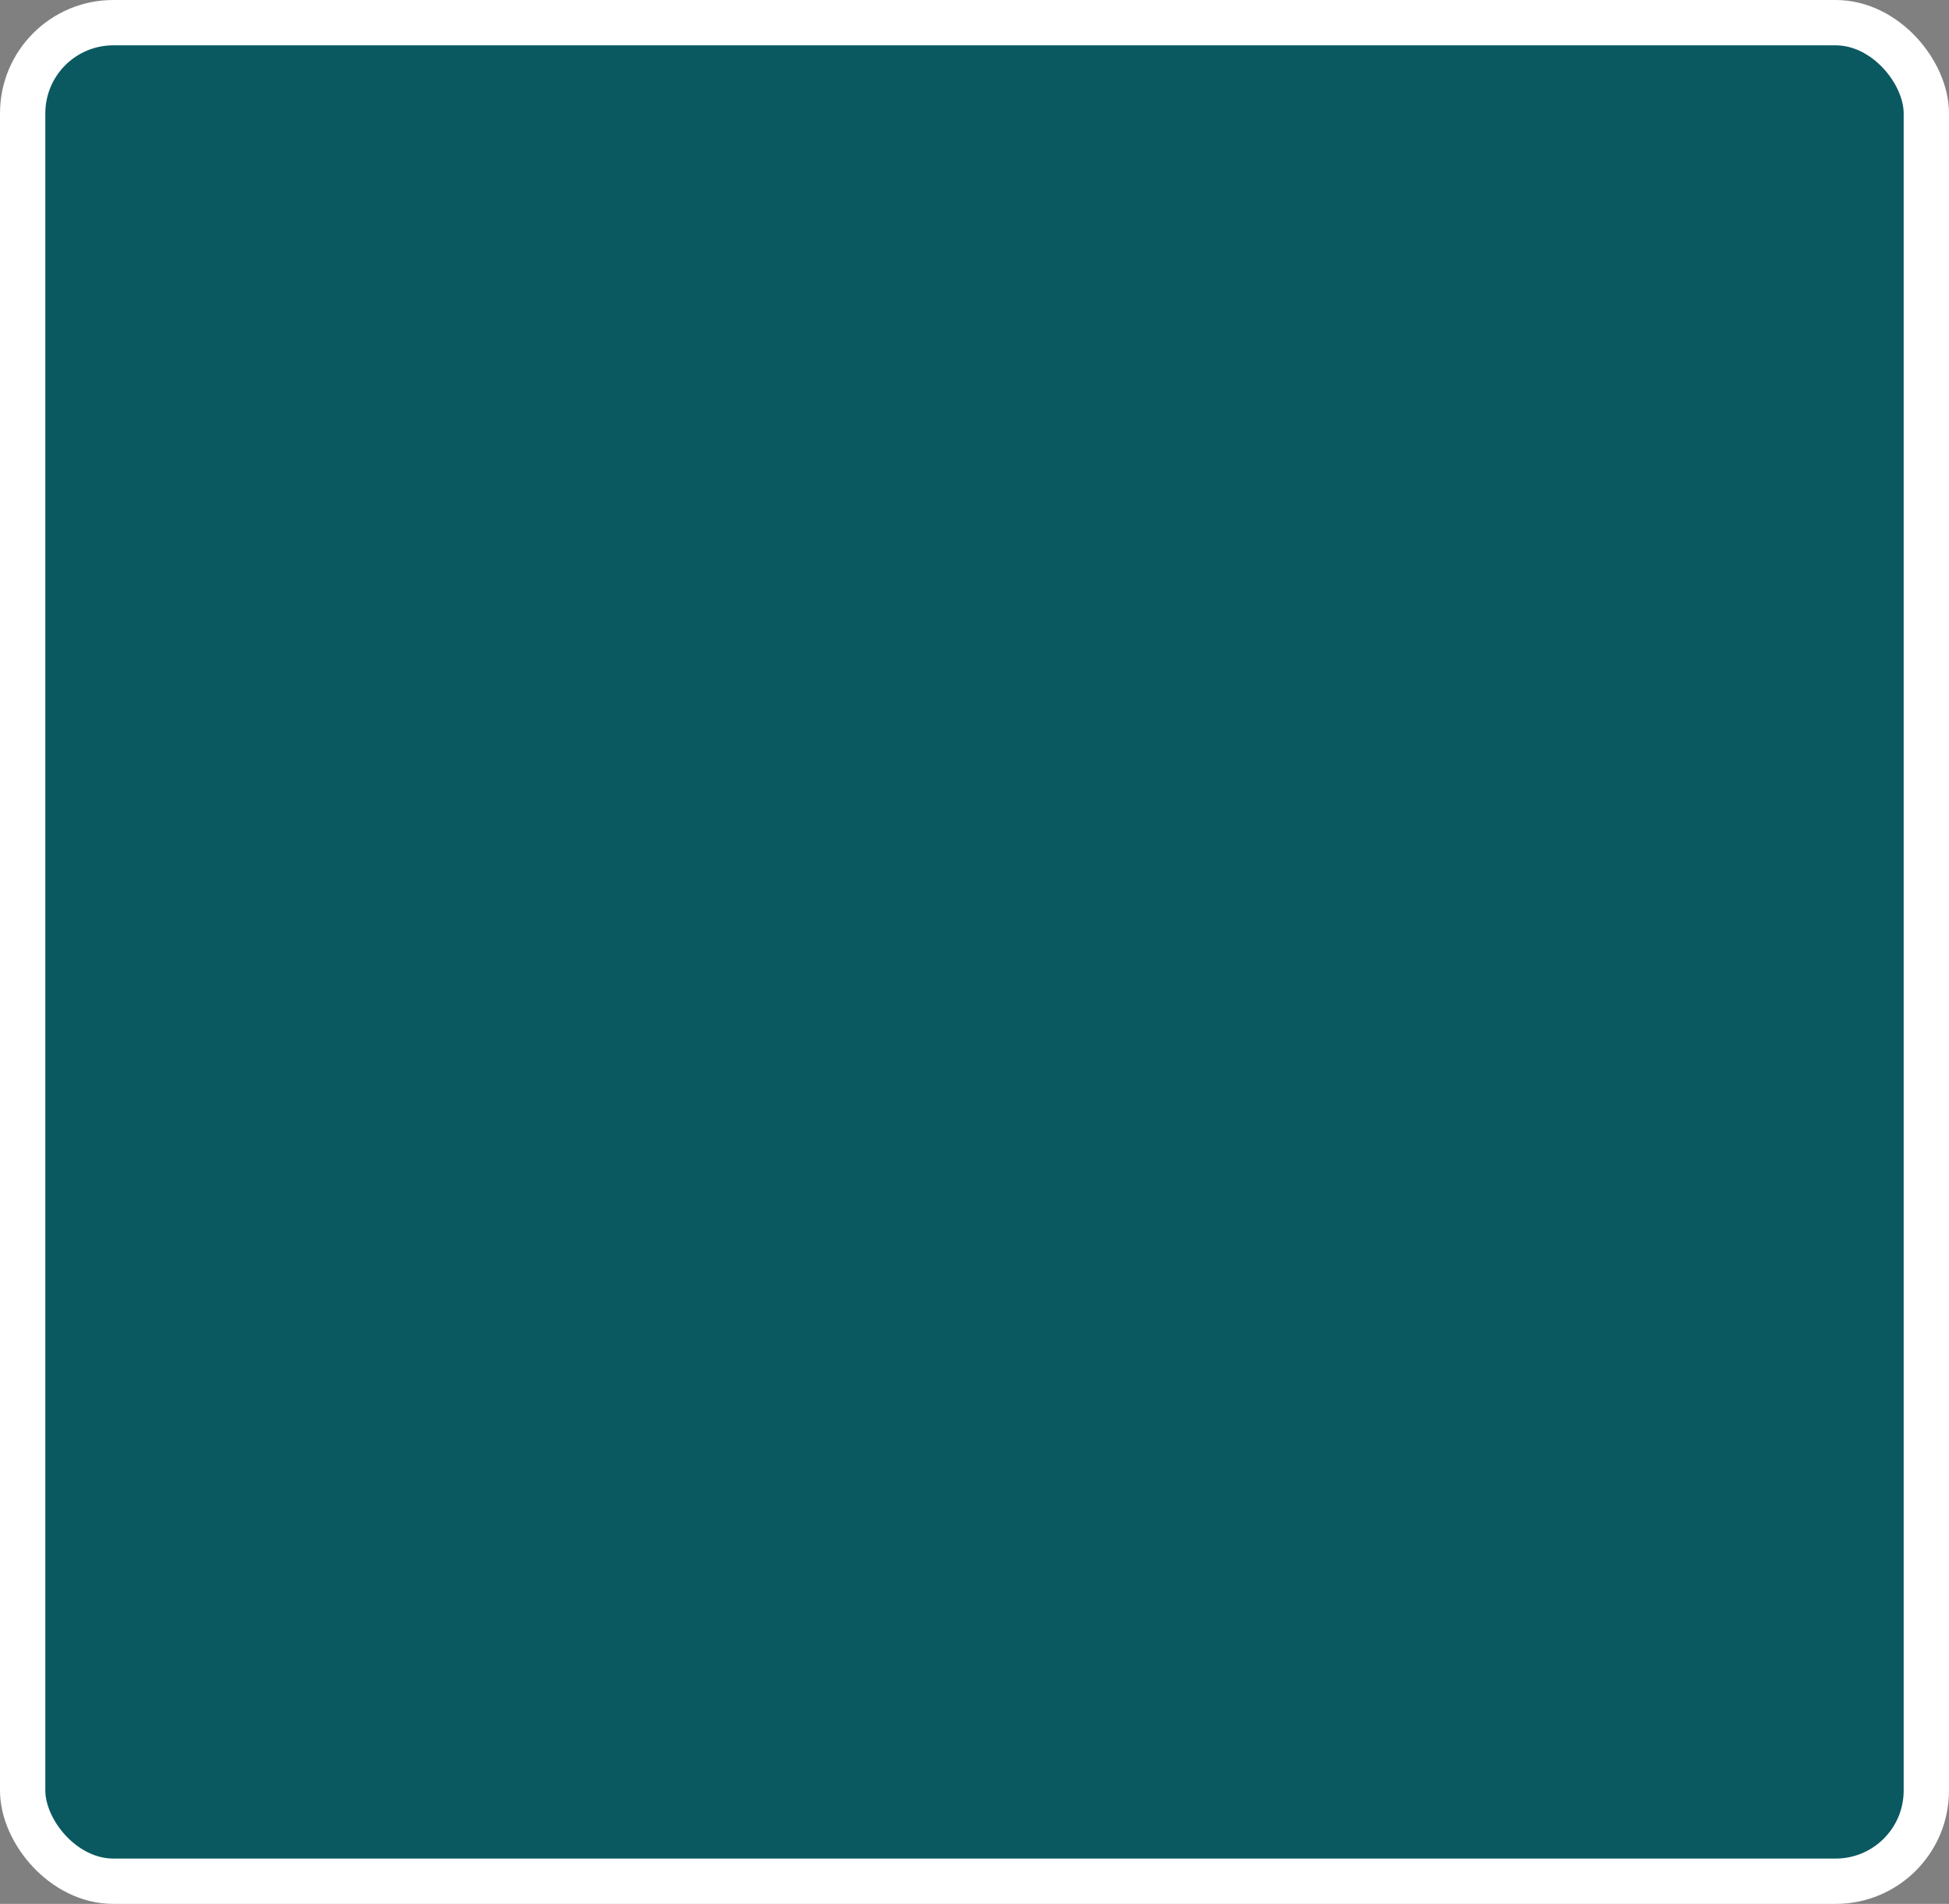 <?xml version='1.0' encoding='utf-8'?>
<svg xmlns="http://www.w3.org/2000/svg" width="43" height="42" viewBox="0 0 43 42">
  <rect x="0" y="0" width="43" height="42" fill="#808080" stroke="none"/>
  <rect x="0.5" y="0.5" width="42" height="41" rx="2" ry="2" fill="#0A5961" stroke="#FFFFFF" stroke-width="1"/>
</svg>
